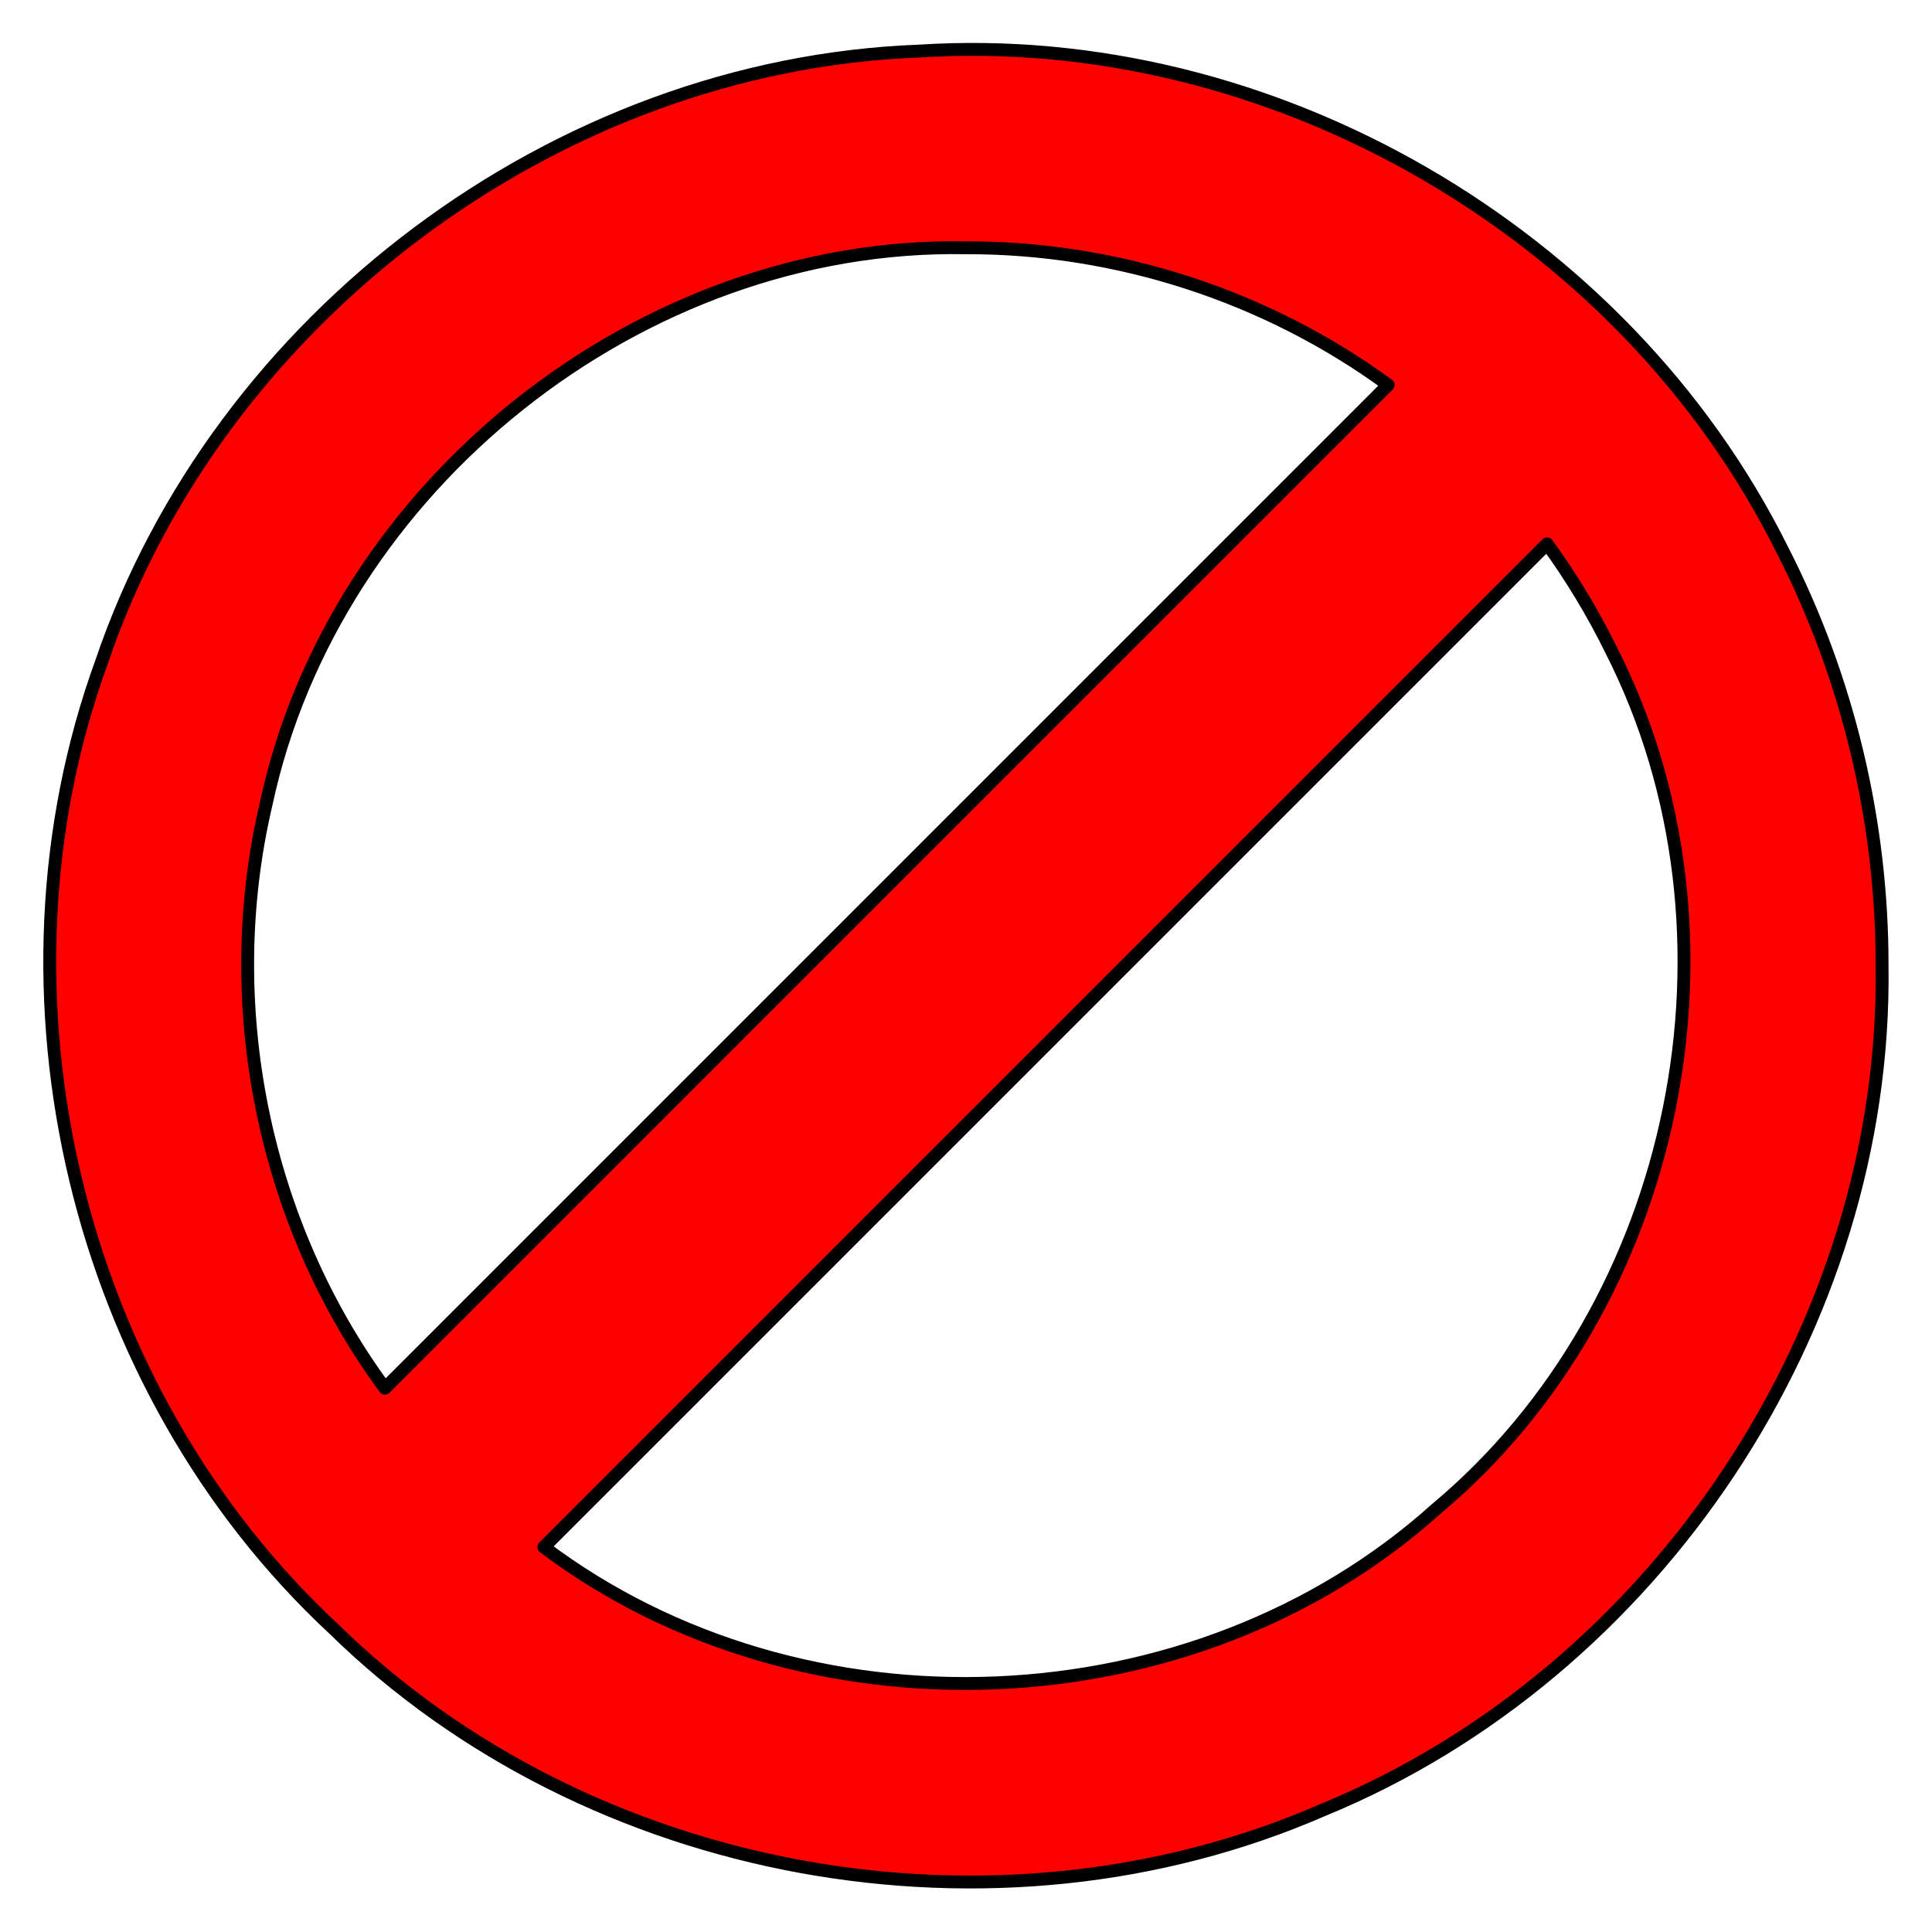 <?xml version="1.0" encoding="UTF-8" standalone="no"?>
<svg xmlns="http://www.w3.org/2000/svg" version="1.1" width="3000" height="3000">
	<path d="M 1500.015,384.746 C 994.939,375.262 518.912,754.544 413.293,1248.128 c -73.133,310.329 -4.904,650.574 184.409,907.399 C 1116.963,1636.257 1636.223,1116.986 2155.484,597.715 1966.747,459.599 1733.888,384.005 1500.015,384.746 z m 902.281,459.75 C 1883.025,1363.767 1363.754,1883.038 844.484,2402.309 c 402.603,303.481 1010.078,278.343 1385.384,-58.998 378.811,-316.345 495.582,-894.803 271.861,-1334.007 -28.308,-57.667 -61.63,-112.868 -99.432,-164.807 z m 520.193,655.504 c 7.768,559.362 -351.76,1098.817 -868.792,1310.703 C 1545.77,3031.922 914.809,2917.459 518.567,2529.695 117.041,2156.61 -29.463,1541.954 157.941,1027.287 339.162,493.823 863.207,100.497 1426.799,79.362 1974.676,43.949 2522.303,361.513 2766.87,852.41 c 102.484,199.428 155.961,423.421 155.619,647.591 z" style="fill:#ff0000;fill-opacity:1;stroke:#000000;stroke-width:20;stroke-linejoin:round;stroke-miterlimit:4;stroke-opacity:1;stroke-dasharray:none" />
</svg>
